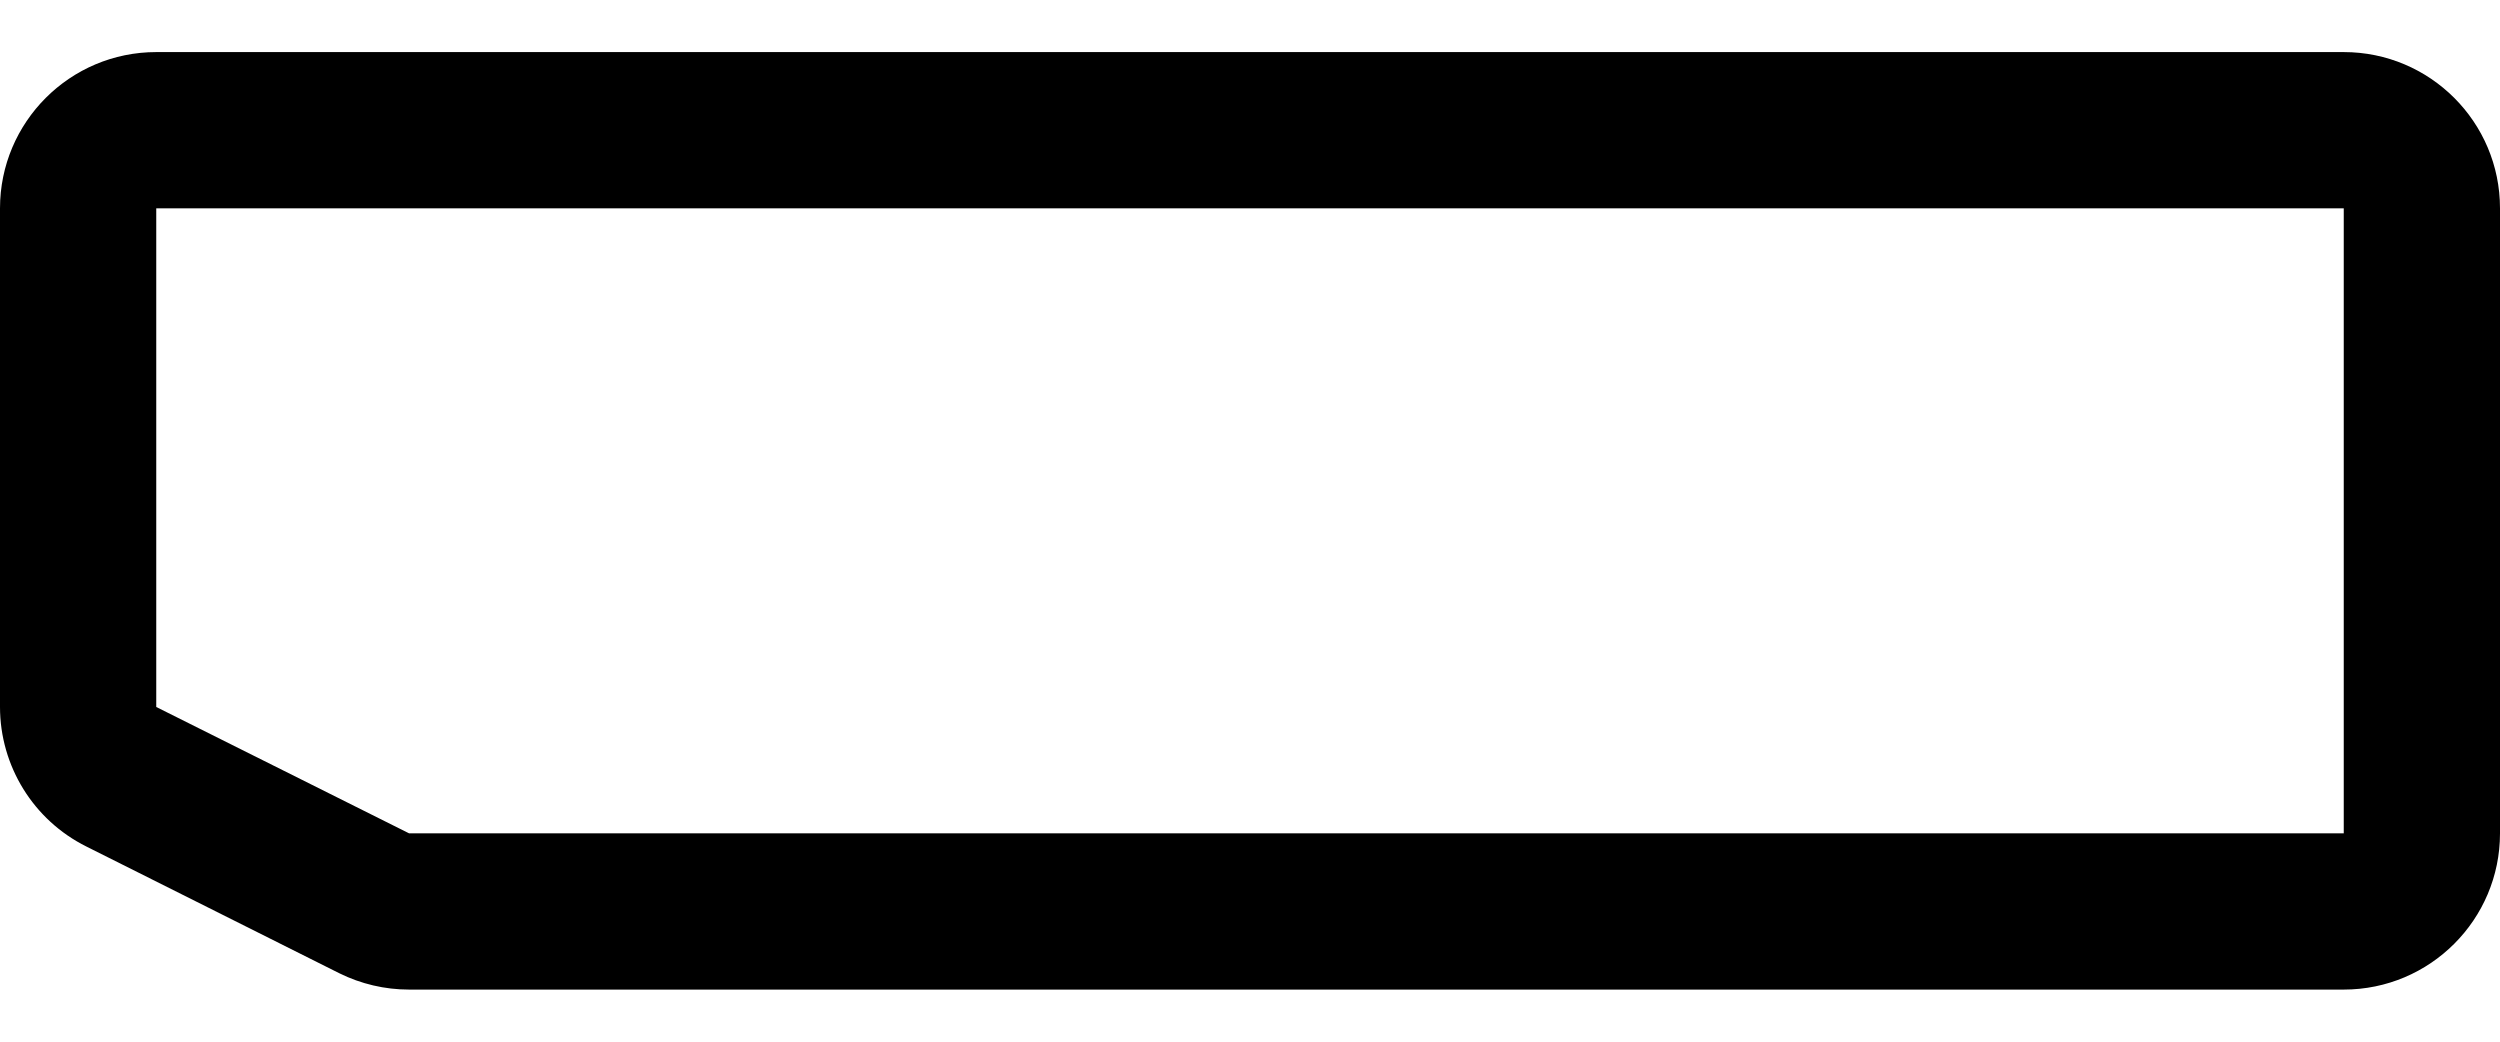 ﻿<?xml version="1.0" encoding="utf-8"?>
<svg version="1.1" xmlns:xlink="http://www.w3.org/1999/xlink" width="24px" height="10px" xmlns="http://www.w3.org/2000/svg">
  <defs>
    <pattern id="BGPattern" patternUnits="userSpaceOnUse" alignment="0 0" imageRepeat="None" />
    <mask fill="white" id="Clip5322">
      <path d="M 22.5 0.5  L 1.5 0.5  C 0.672 0.5  0 1.172  0 2  L 0 6.786  C 0 7.354  0.321 7.874  0.83 8.127  L 3.257 9.343  C 3.465 9.446  3.694 9.5  3.927 9.5  L 22.5 9.5  C 23.328 9.5  24 8.828  24 8  L 24 2  C 24 1.172  23.328 0.5  22.5 0.5  Z M 1.5 6.787  L 1.5 2  L 22.5 2  L 22.5 8  L 3.927 8  L 1.5 6.787  Z " fill-rule="evenodd" />
    </mask>
  </defs>
  <g>
    <path d="M 22.5 0.5  L 1.5 0.5  C 0.672 0.5  0 1.172  0 2  L 0 6.786  C 0 7.354  0.321 7.874  0.83 8.127  L 3.257 9.343  C 3.465 9.446  3.694 9.5  3.927 9.5  L 22.5 9.5  C 23.328 9.5  24 8.828  24 8  L 24 2  C 24 1.172  23.328 0.5  22.5 0.5  Z M 1.5 6.787  L 1.5 2  L 22.5 2  L 22.5 8  L 3.927 8  L 1.5 6.787  Z " fill-rule="nonzero" fill="rgba(0, 0, 0, 1)" stroke="none" class="fill" />
    <path d="M 22.5 0.5  L 1.5 0.5  C 0.672 0.5  0 1.172  0 2  L 0 6.786  C 0 7.354  0.321 7.874  0.83 8.127  L 3.257 9.343  C 3.465 9.446  3.694 9.5  3.927 9.5  L 22.5 9.5  C 23.328 9.5  24 8.828  24 8  L 24 2  C 24 1.172  23.328 0.5  22.5 0.5  Z " stroke-width="0" stroke-dasharray="0" stroke="rgba(255, 255, 255, 0)" fill="none" class="stroke" mask="url(#Clip5322)" />
    <path d="M 1.5 6.787  L 1.5 2  L 22.5 2  L 22.5 8  L 3.927 8  L 1.5 6.787  Z " stroke-width="0" stroke-dasharray="0" stroke="rgba(255, 255, 255, 0)" fill="none" class="stroke" mask="url(#Clip5322)" />
  </g>
</svg>